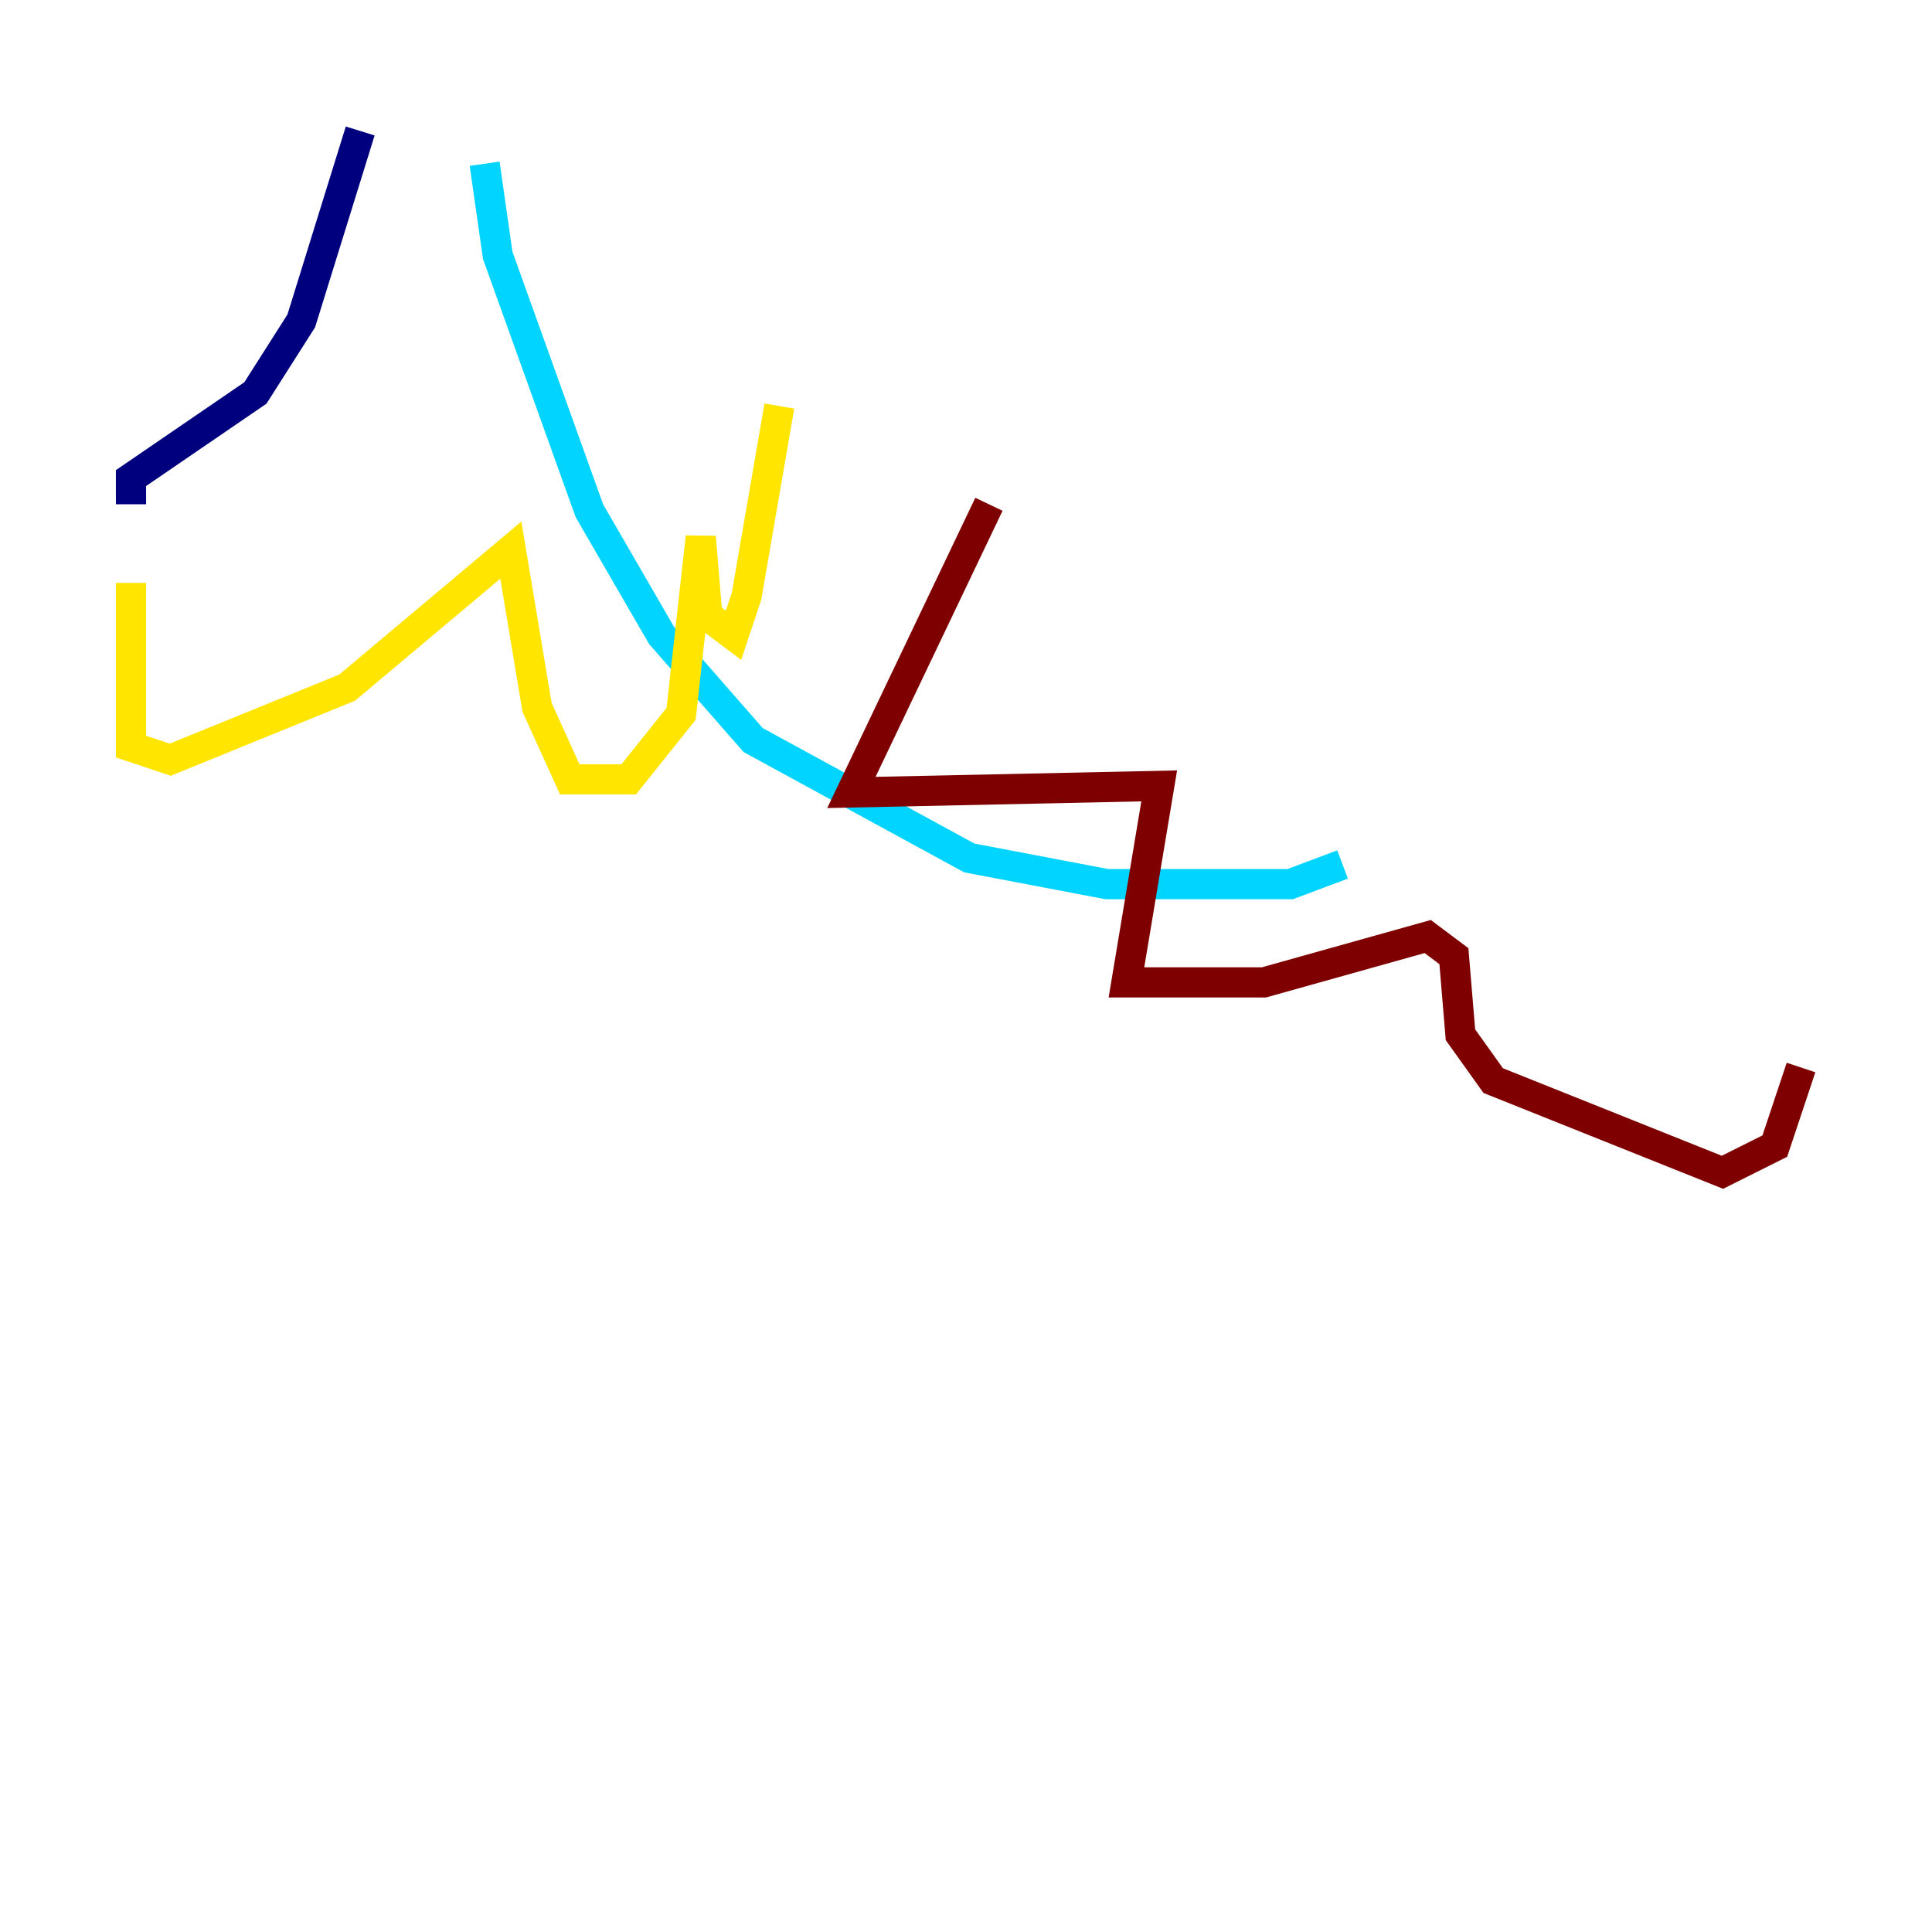 <?xml version="1.0" encoding="utf-8" ?>
<svg baseProfile="tiny" height="128" version="1.2" viewBox="0,0,128,128" width="128" xmlns="http://www.w3.org/2000/svg" xmlns:ev="http://www.w3.org/2001/xml-events" xmlns:xlink="http://www.w3.org/1999/xlink"><defs /><polyline fill="none" points="23.864,8.678 19.959,21.261 16.922,26.034 8.678,31.675 8.678,33.41" stroke="#00007f" stroke-width="2" /><polyline fill="none" points="32.108,10.848 32.976,16.922 39.051,33.844 43.824,42.088 49.898,49.031 64.217,56.841 73.329,58.576 85.478,58.576 88.949,57.275" stroke="#00d4ff" stroke-width="2" /><polyline fill="none" points="8.678,38.617 8.678,49.464 11.281,50.332 22.997,45.559 33.844,36.447 35.58,46.861 37.749,51.634 41.654,51.634 45.125,47.295 46.427,35.58 46.861,40.786 48.597,42.088 49.464,39.485 51.634,26.902" stroke="#ffe500" stroke-width="2" /><polyline fill="none" points="65.519,33.41 56.407,52.502 76.8,52.068 74.63,65.085 83.742,65.085 94.59,62.047 96.325,63.349 96.759,68.556 98.929,71.593 114.115,77.668 117.586,75.932 119.322,70.725" stroke="#7f0000" stroke-width="2" /></svg>